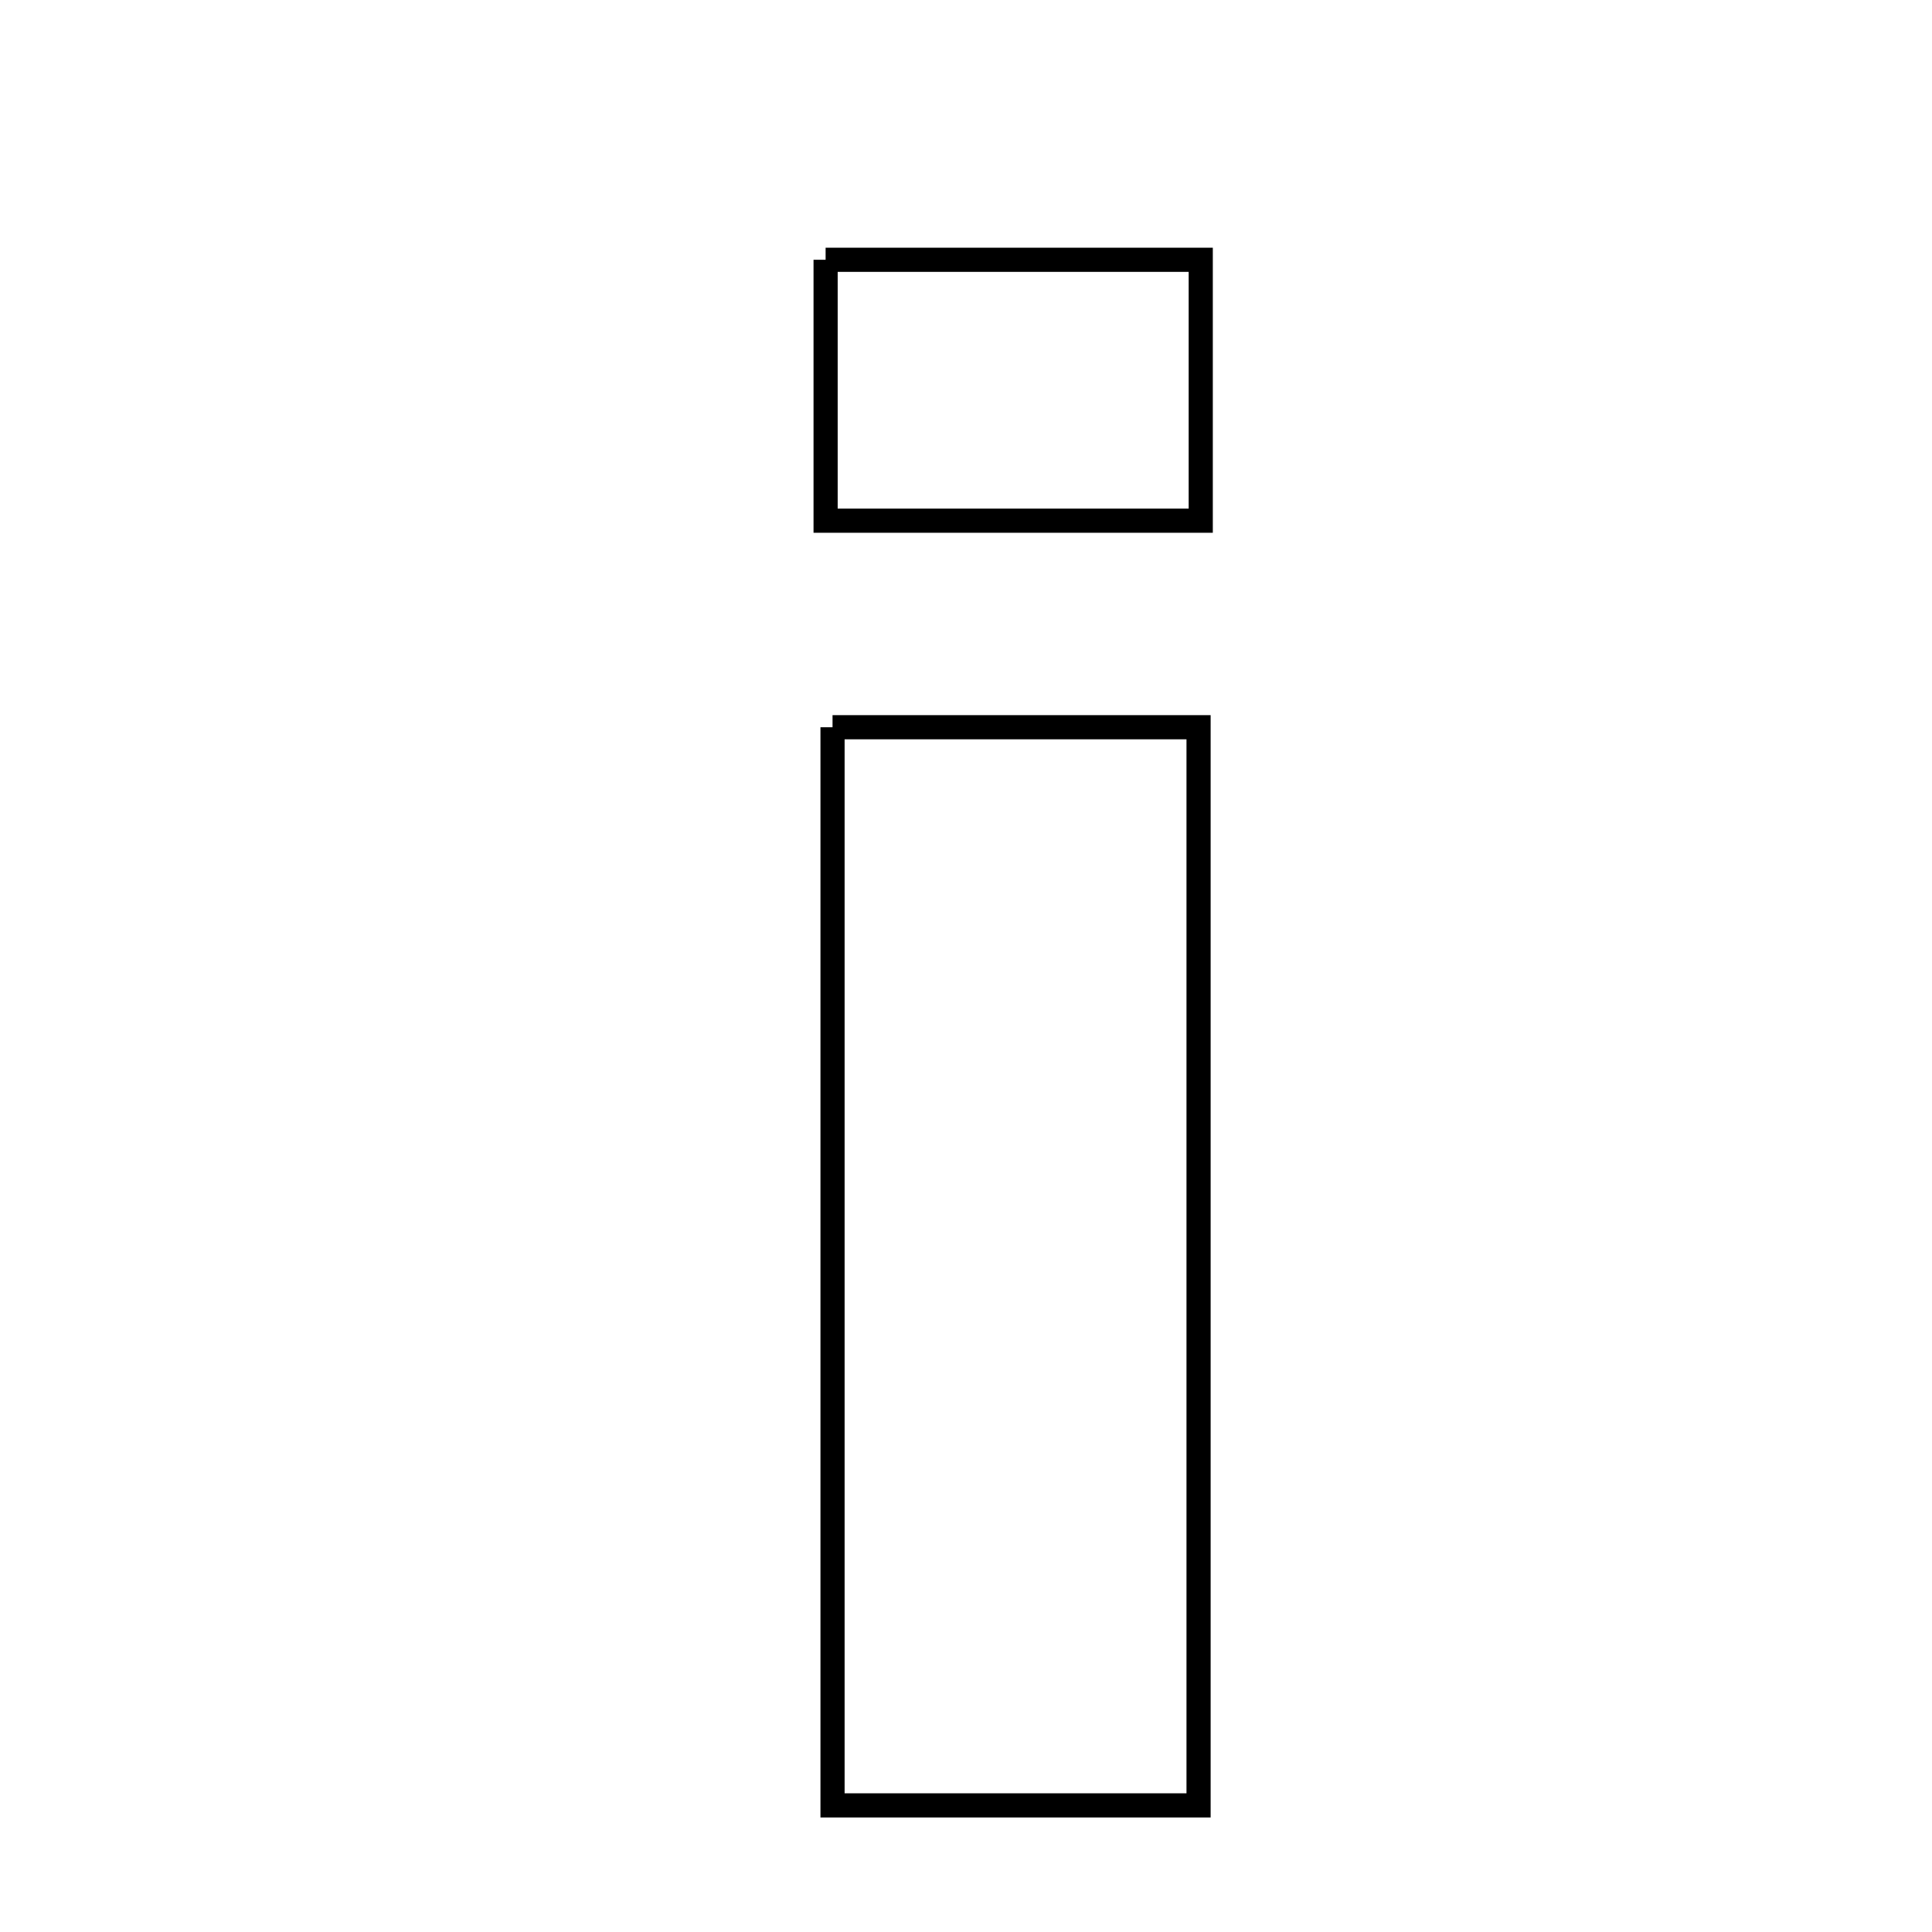 <svg xmlns="http://www.w3.org/2000/svg" viewBox="0.0 0.0 24.0 24.0" height="200px" width="200px"><path fill="none" stroke="black" stroke-width=".3" stroke-opacity="1.0"  filling="0" d="M10.256 3.227 C11.732 3.227 13.225 3.227 14.916 3.227 C14.916 4.231 14.916 5.245 14.916 6.468 C13.468 6.468 12.048 6.468 10.256 6.468 C10.256 5.352 10.256 4.404 10.256 3.227"></path>
<path fill="none" stroke="black" stroke-width=".3" stroke-opacity="1.0"  filling="0" d="M10.342 9.034 C11.941 9.034 13.299 9.034 14.889 9.034 C14.889 13.489 14.889 17.865 14.889 22.427 C13.454 22.427 12.021 22.427 10.342 22.427 C10.342 18.071 10.342 13.699 10.342 9.034"></path></svg>